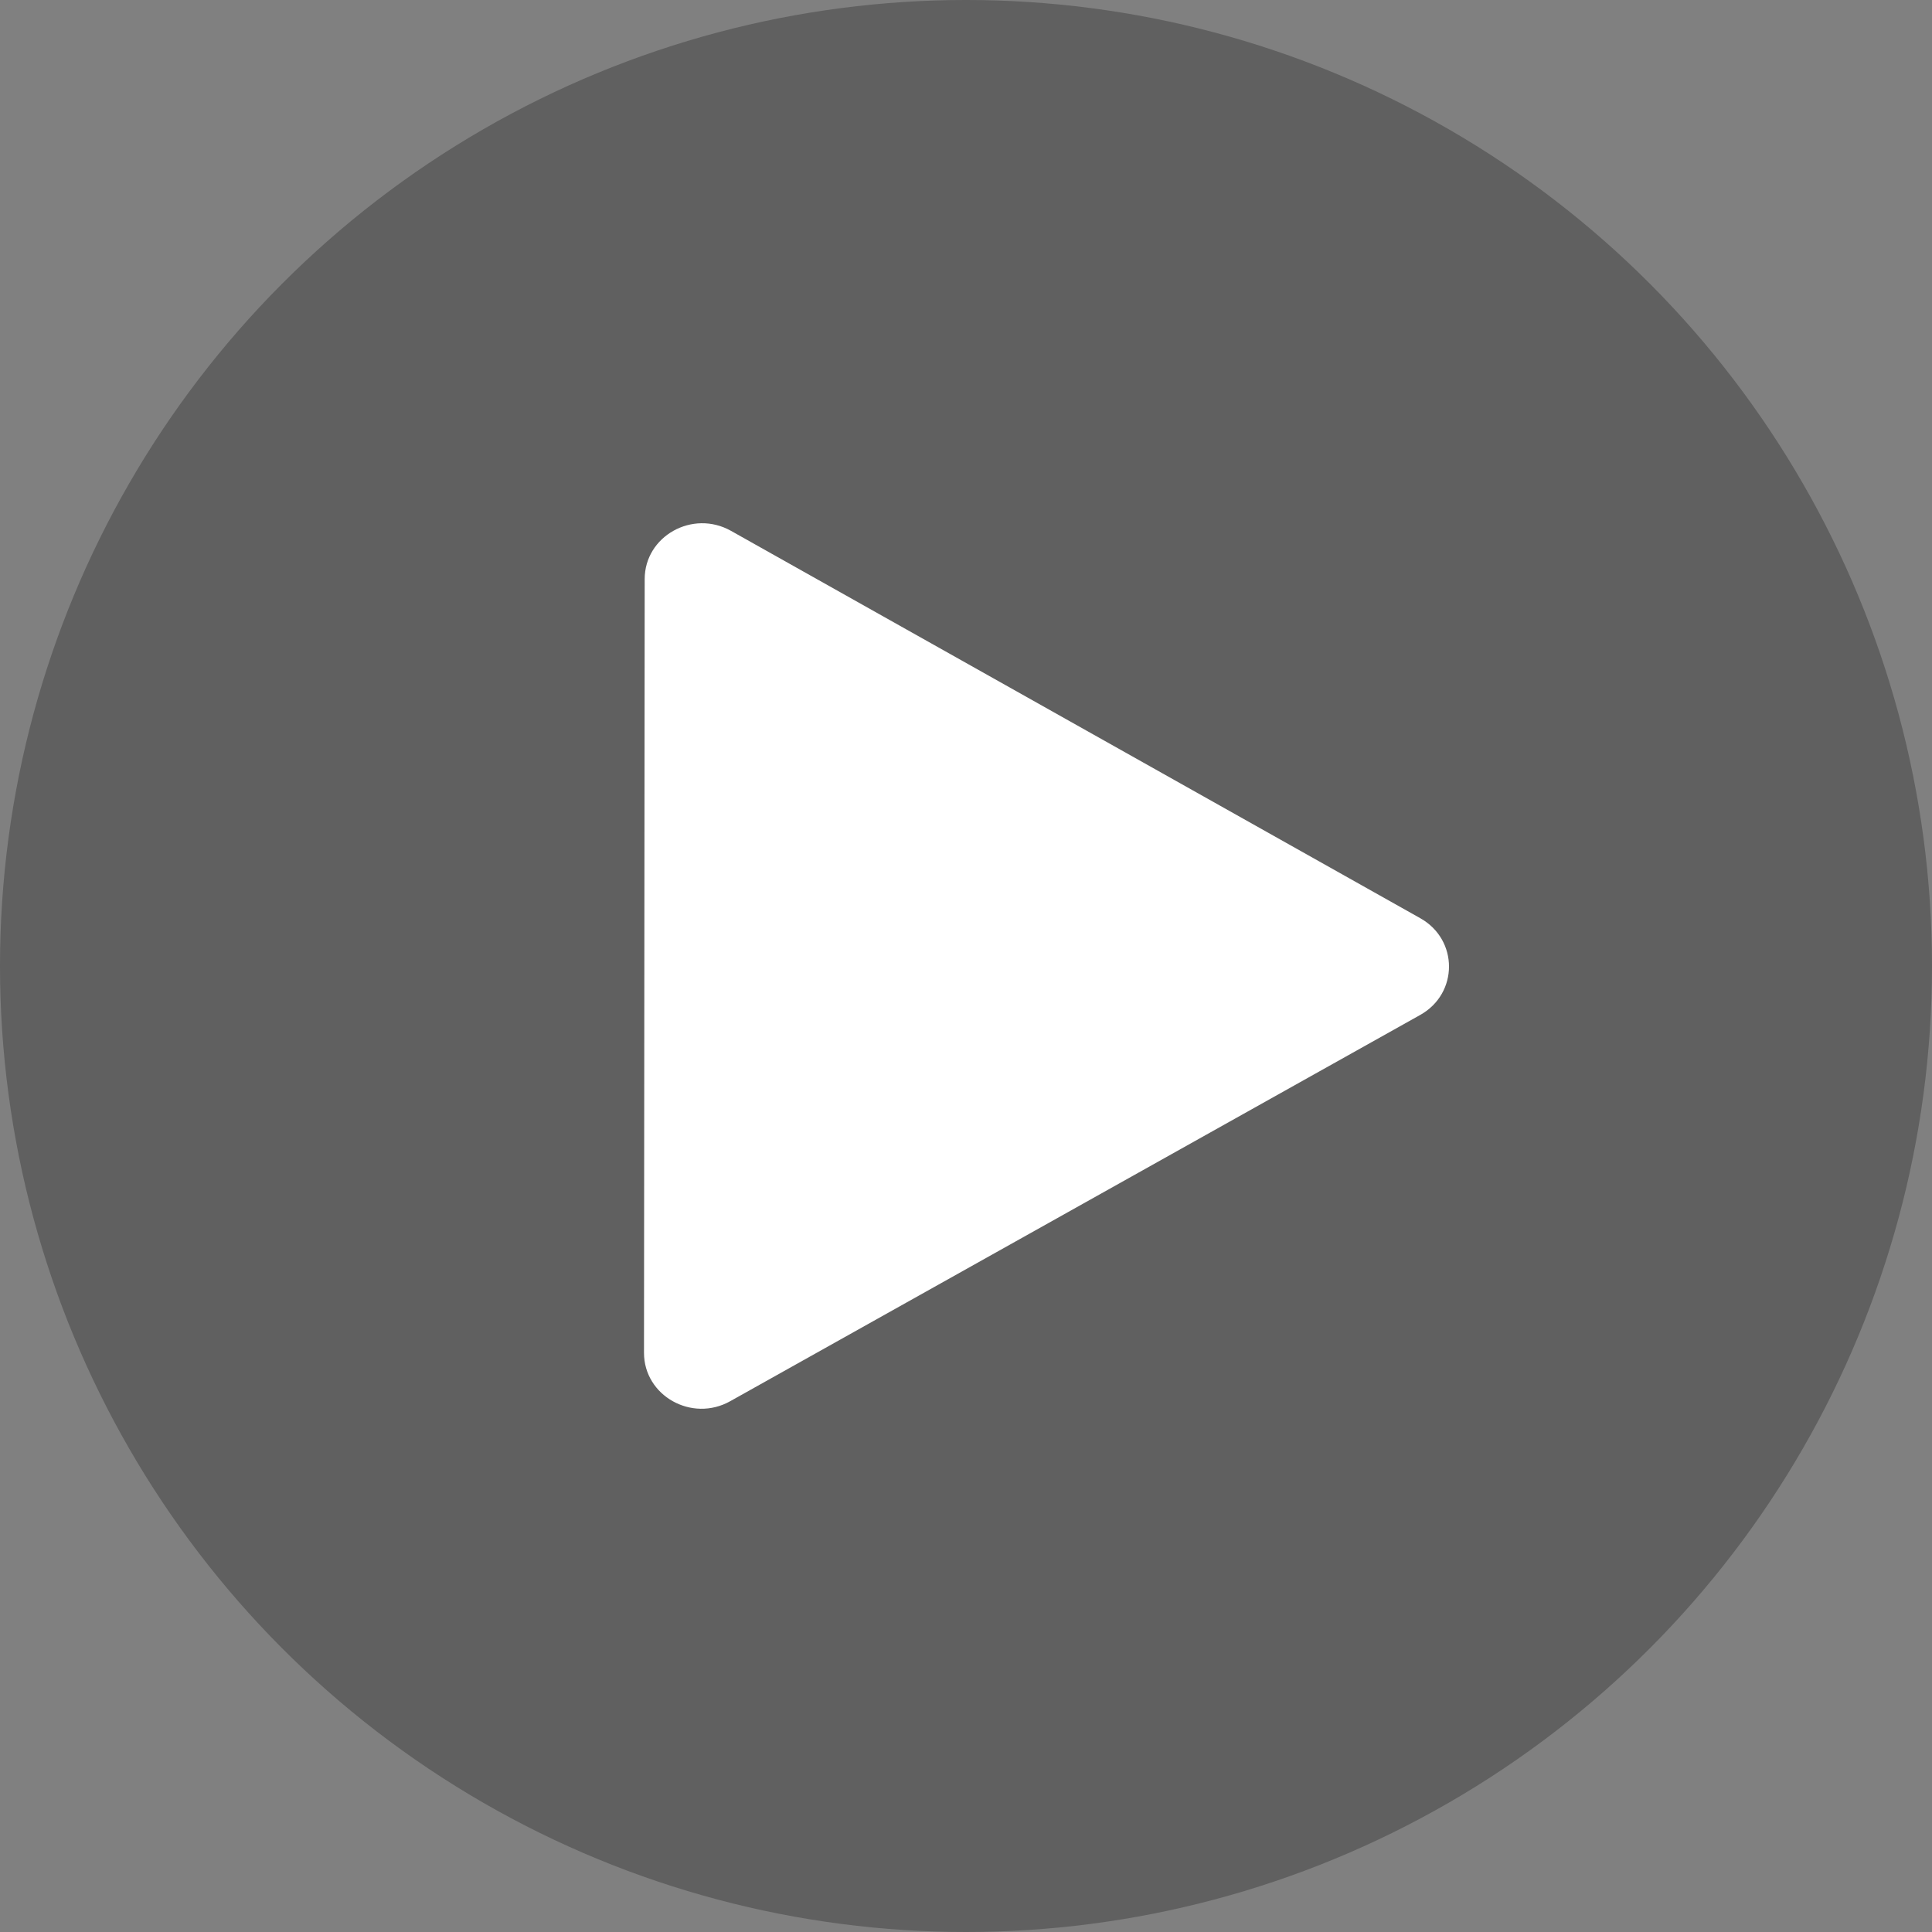 <svg width="48" height="48" viewBox="0 0 48 48" fill="none" xmlns="http://www.w3.org/2000/svg">
<rect x="0" y="0" width="48" height="48" fill="#808080" stroke="none"/>
<circle cx="24" cy="24" r="24" fill="black" fill-opacity="0.25"/>
<path d="M35.285 25.216C36.237 24.683 36.239 23.348 35.287 22.813L18.16 13.188C17.208 12.654 16.017 13.32 16.017 14.388L16 33.61C15.999 34.677 17.189 35.346 18.141 34.813L35.285 25.216Z" fill="white"/>
</svg>
